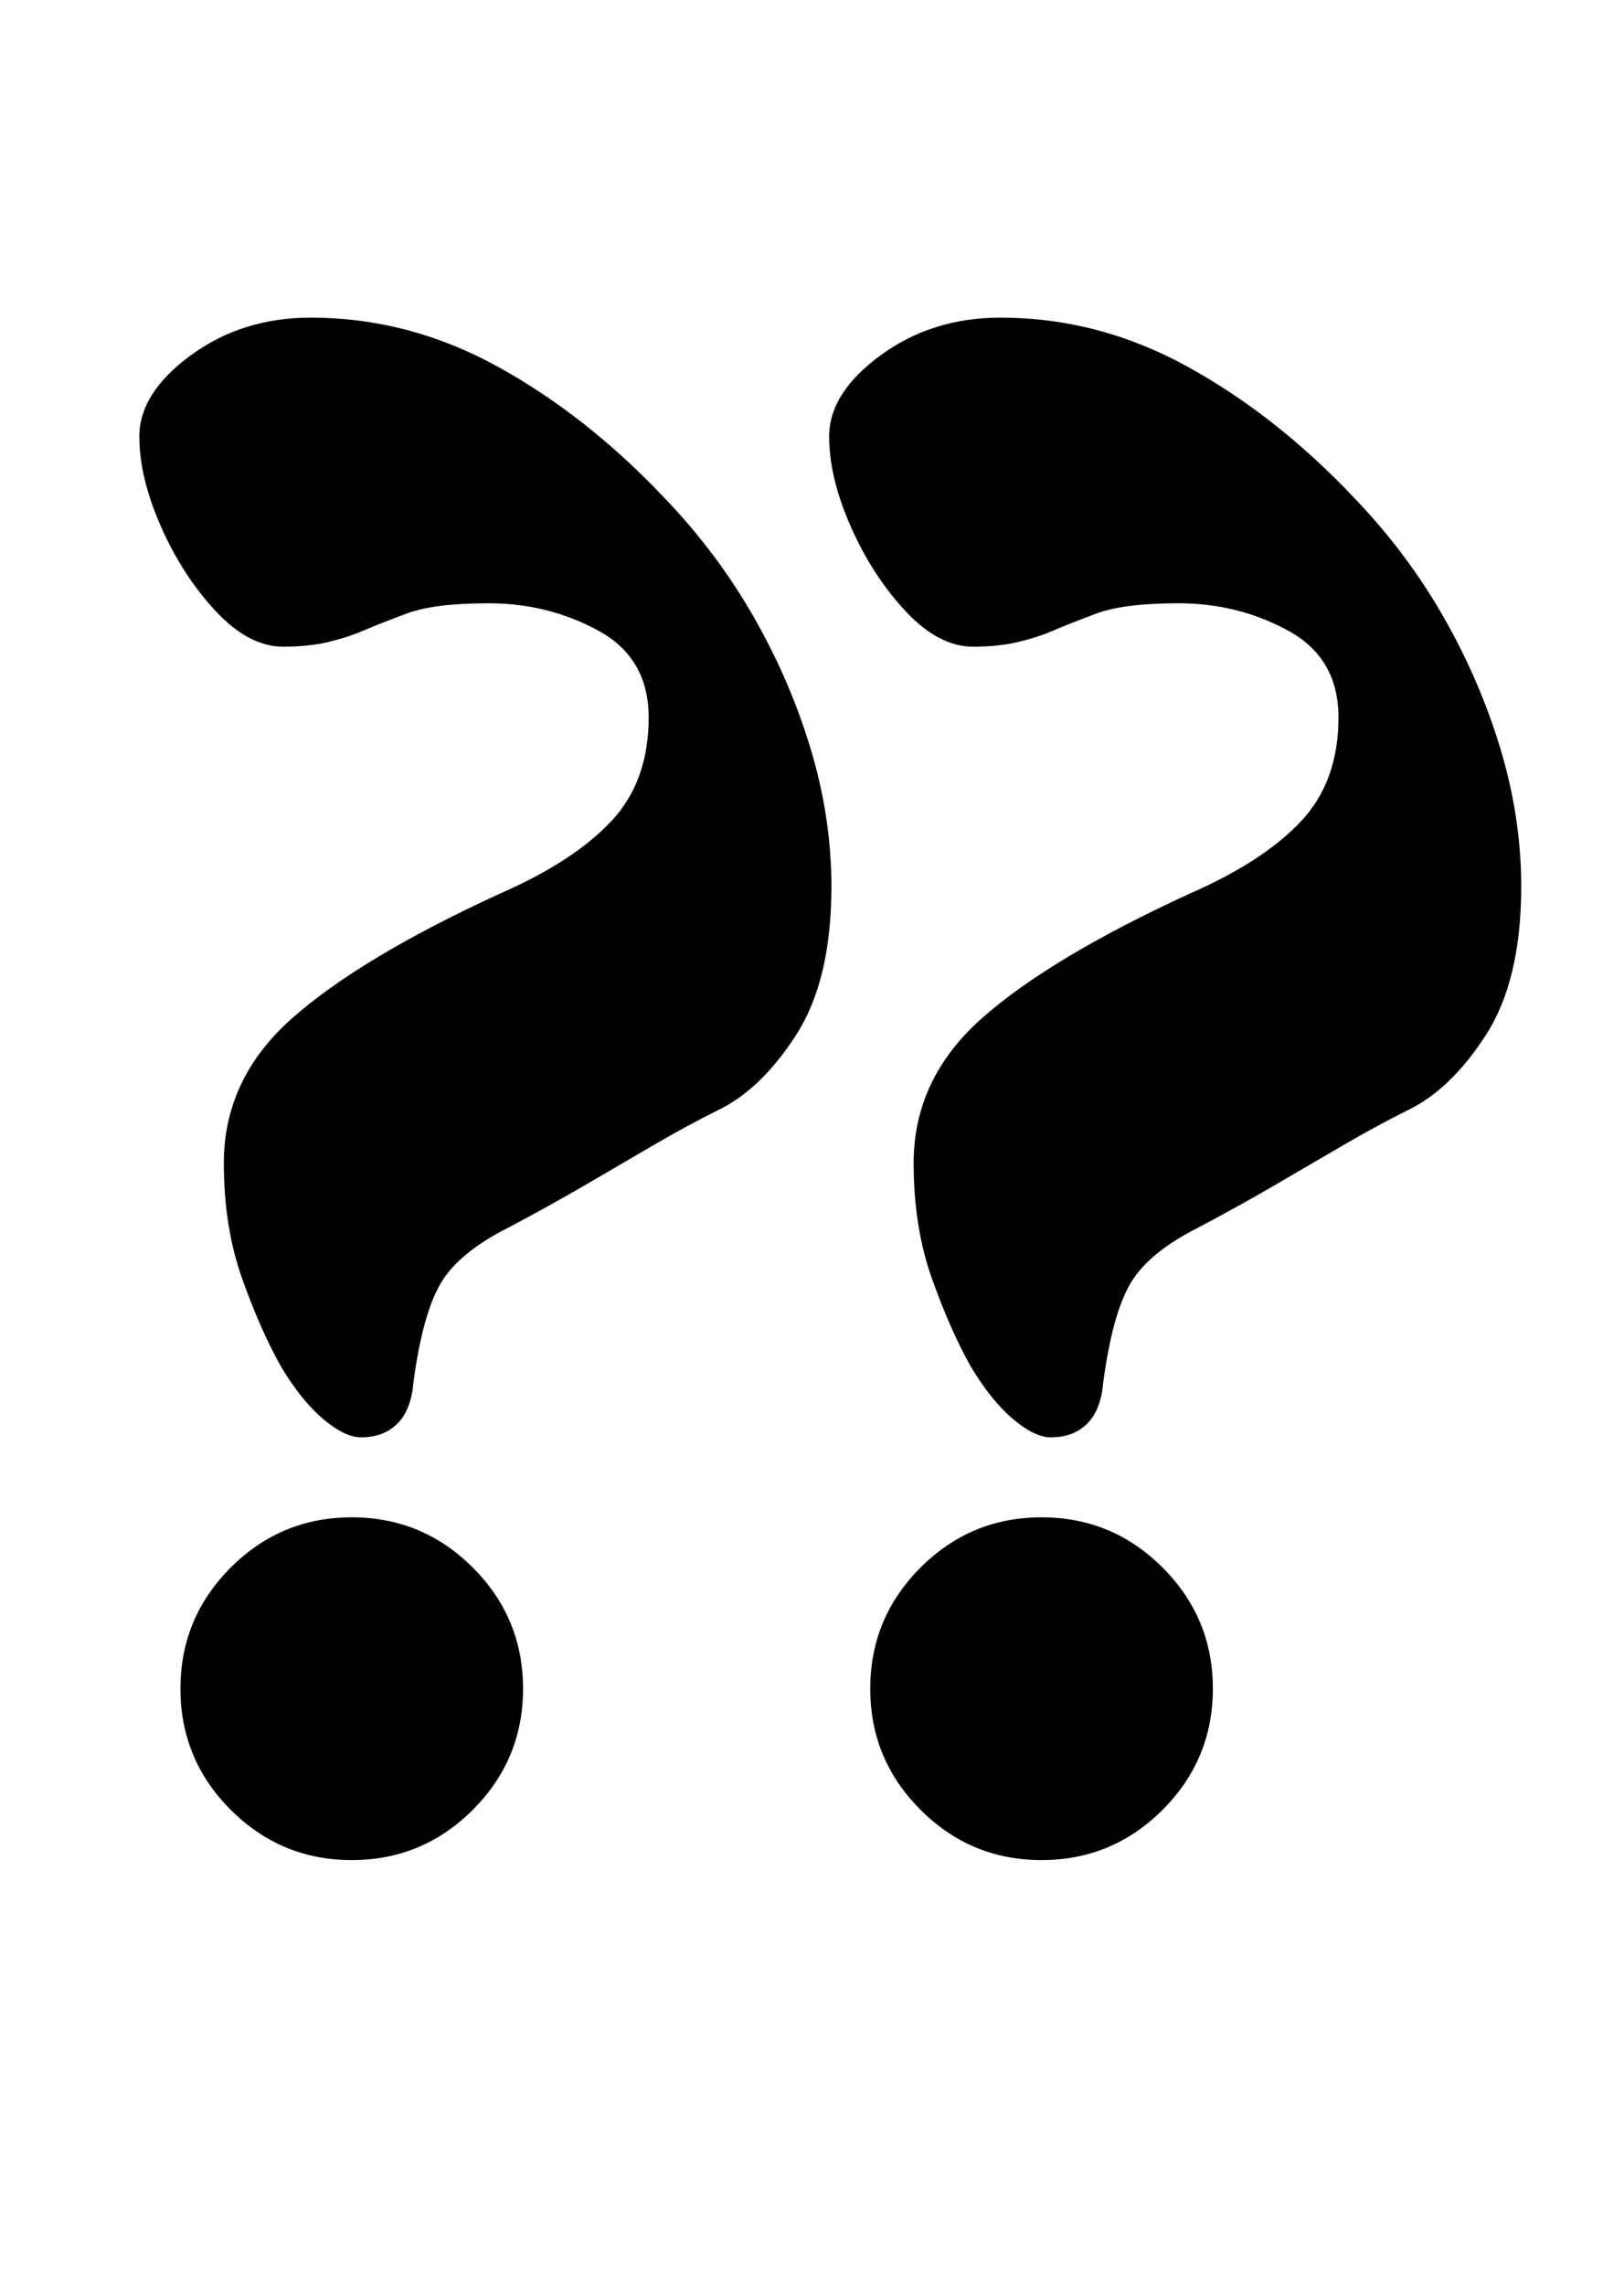 <?xml version="1.0" standalone="no"?>
<!DOCTYPE svg PUBLIC "-//W3C//DTD SVG 1.1//EN" "http://www.w3.org/Graphics/SVG/1.1/DTD/svg11.dtd" >
<svg xmlns="http://www.w3.org/2000/svg" xmlns:xlink="http://www.w3.org/1999/xlink" version="1.1" viewBox="-10 0 711 1000">
  <g transform="matrix(1 0 0 -1 0 800)">
   <path fill="currentColor"
d="M148 171q-7 0 -16.5 8t-18.5 23q-9 16 -17 38.5t-8 50.5q0 37 30 63.5t91 54.5q32 14 48.5 31.5t16.5 45.5q0 26 -22 38t-48 12q-24 0 -36 -4.5t-19 -7.5t-15.5 -5t-19.5 -2q-15 0 -29.5 15.5t-24 37t-9.5 39.5q0 19 22.5 35.5t52.5 16.5q43 0 82 -21.5t73 -57.5
q23 -24 39 -52t25 -58t9 -60q0 -41 -15.5 -65t-34.5 -33q-14 -7 -28.5 -15.5t-30 -17.5t-32.5 -18q-22 -11 -30 -24.5t-12 -43.5q-1 -12 -7 -18t-16 -6zM144 -14q-31 0 -53 22t-22 53t22 53t53 22t53 -22t22 -53t-22 -53t-53 -22zM450 171q-7 0 -16.5 8t-18.5 23
q-9 16 -17 38.5t-8 50.5q0 37 30 63.5t91 54.5q32 14 48.5 31.5t16.5 45.5q0 26 -22 38t-48 12q-24 0 -36 -4.5t-19 -7.5t-15.5 -5t-19.5 -2q-15 0 -29.5 15.5t-24 37t-9.5 39.5q0 19 22.5 35.5t52.5 16.5q43 0 82 -21.5t73 -57.5q23 -24 39 -52t25 -58t9 -60
q0 -41 -15.5 -65t-34.5 -33q-14 -7 -28.5 -15.5t-30 -17.5t-32.5 -18q-22 -11 -30 -24.5t-12 -43.5q-1 -12 -7 -18t-16 -6zM446 -14q-31 0 -53 22t-22 53t22 53t53 22t53 -22t22 -53t-22 -53t-53 -22z" />
  </g>

</svg>

